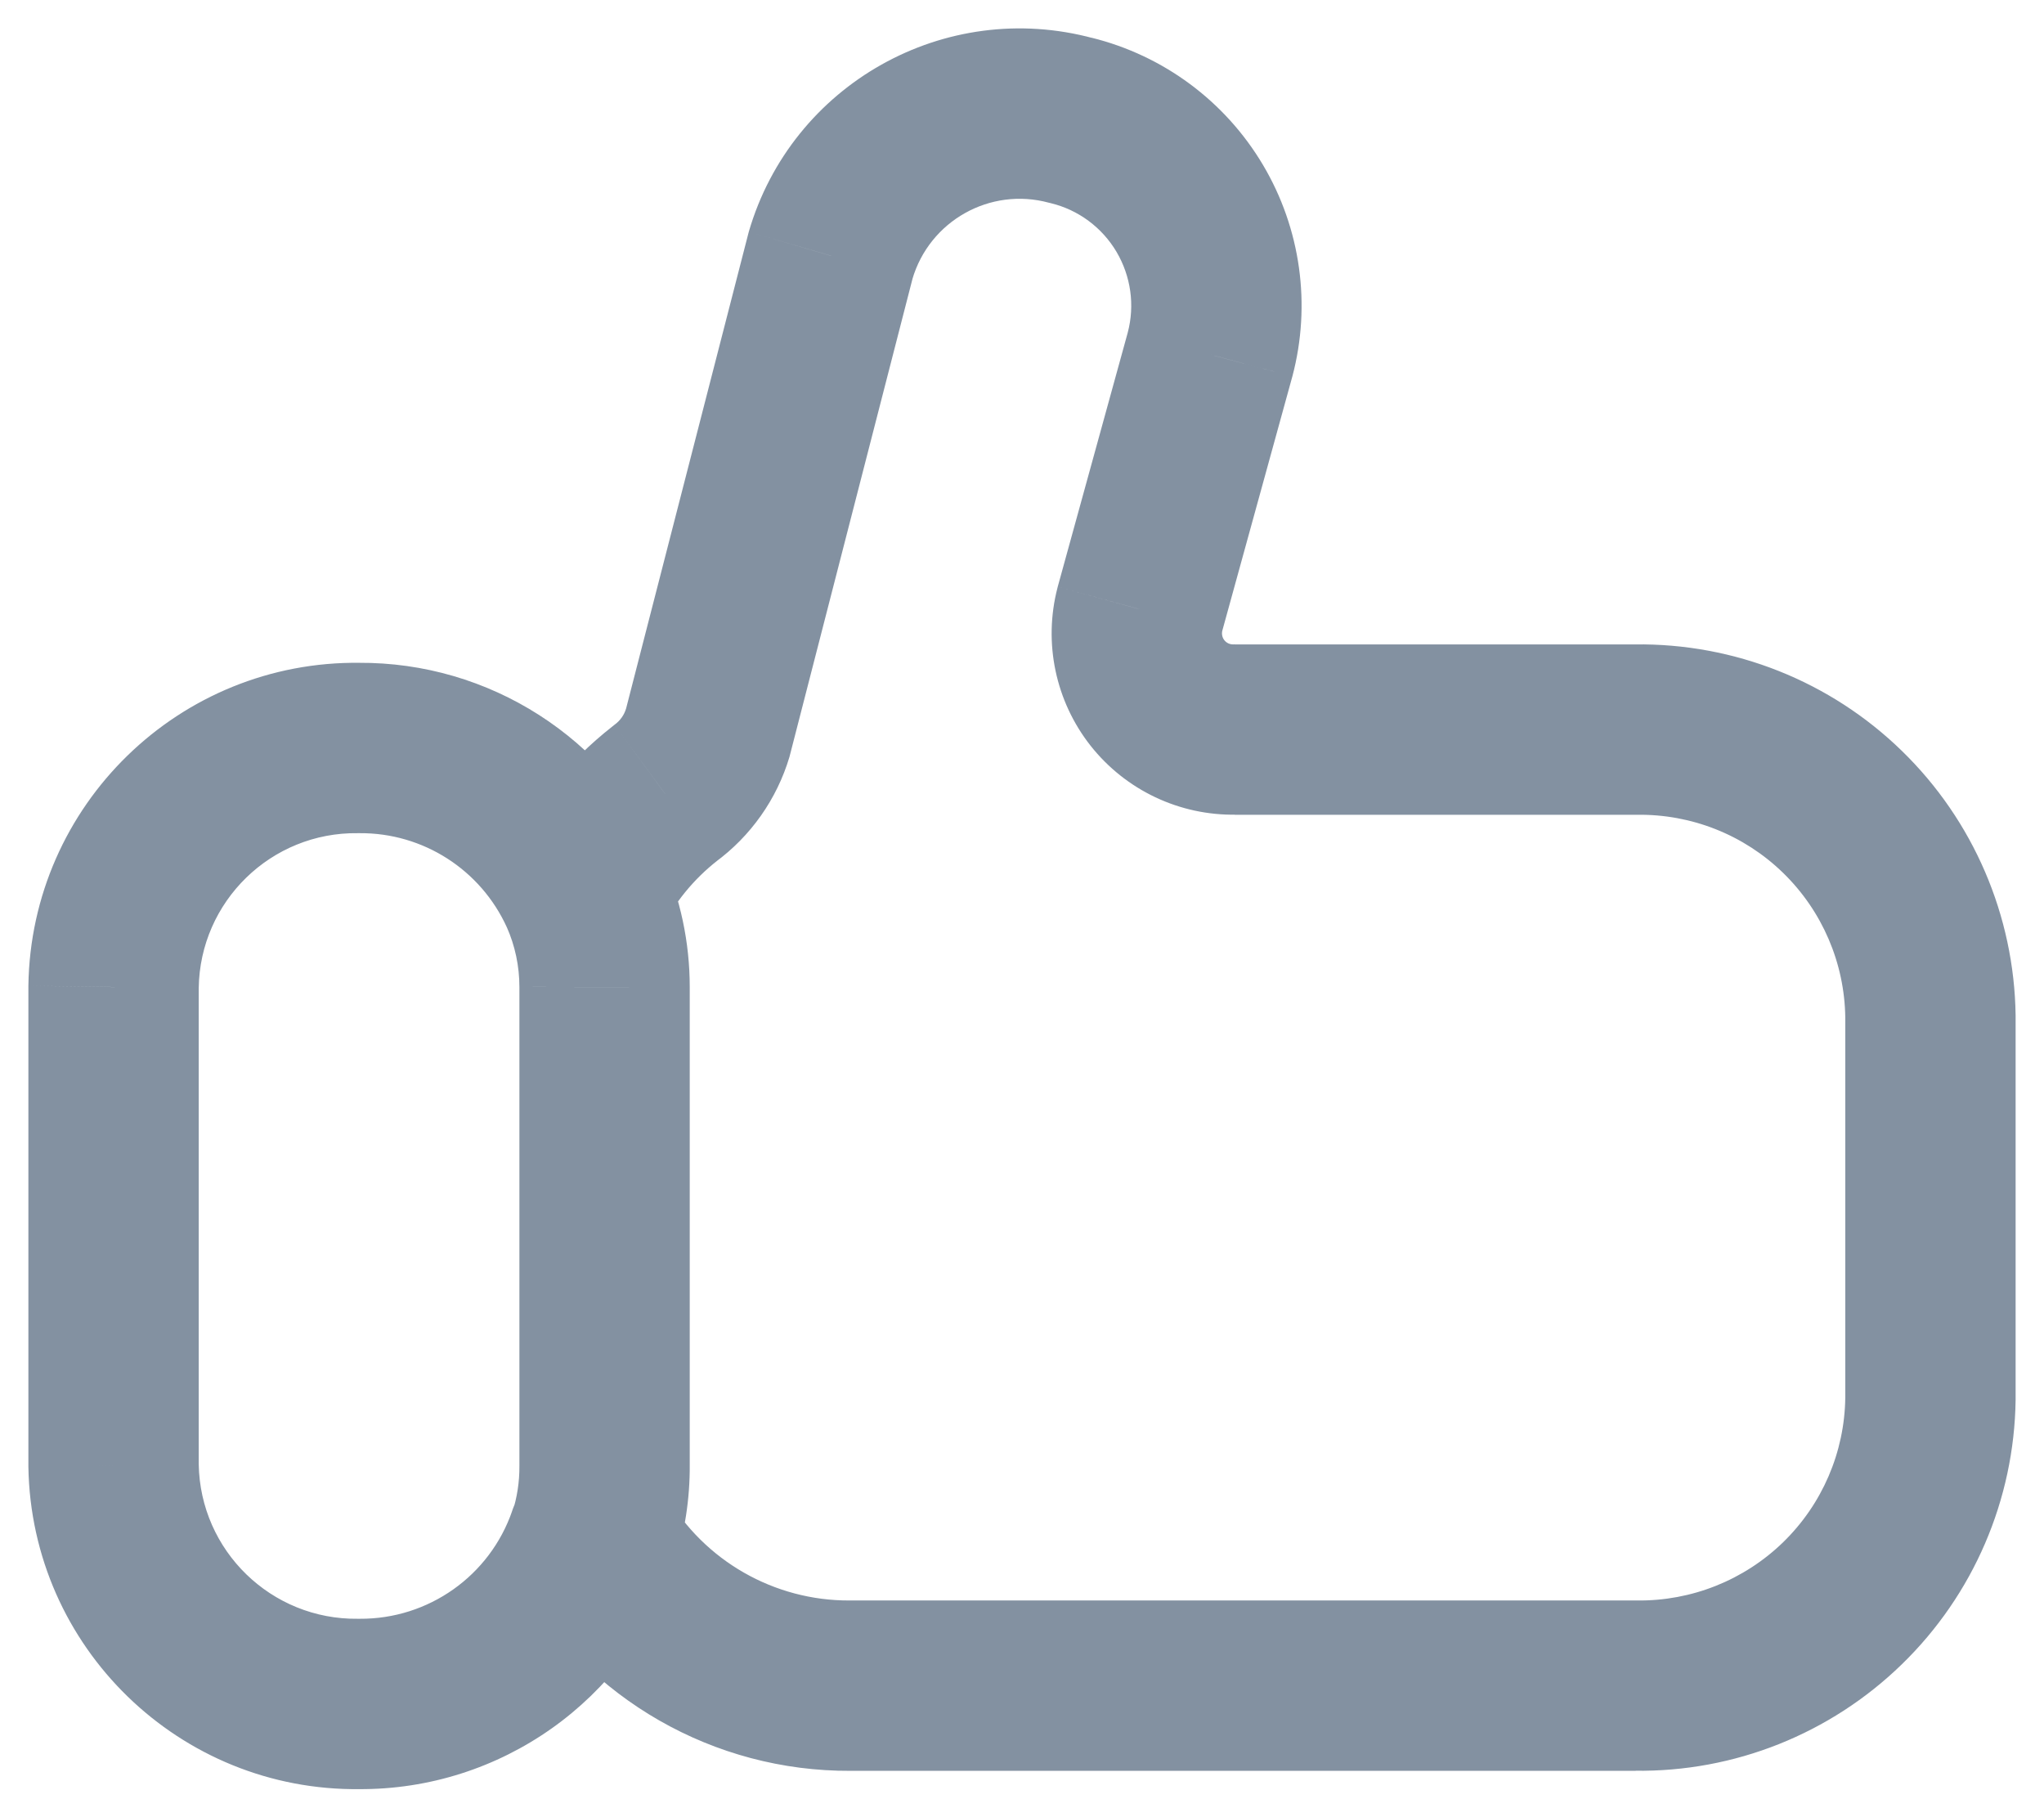 <svg width="18" height="16" viewBox="0 0 18 16" fill="none" xmlns="http://www.w3.org/2000/svg">
<path d="M4.464 8.166C4.635 8.543 5.08 8.71 5.457 8.539C5.834 8.367 6.001 7.923 5.83 7.546L4.464 8.166ZM3.162 6.586L3.152 7.336C3.157 7.336 3.162 7.336 3.167 7.336L3.162 6.586ZM1 8.691L0.25 8.68V8.691H1ZM1 12.903L0.25 12.903L0.25 12.915L1 12.903ZM3.162 15.003L3.168 14.253C3.163 14.253 3.157 14.253 3.152 14.253L3.162 15.003ZM5.929 13.789C6.064 13.398 5.855 12.971 5.464 12.836C5.072 12.702 4.645 12.91 4.511 13.302L5.929 13.789ZM5.832 7.551C5.664 7.172 5.221 7.002 4.842 7.17C4.464 7.339 4.293 7.782 4.462 8.161L5.832 7.551ZM5.324 8.691L4.574 8.69V8.691H5.324ZM5.324 12.903L4.574 12.903L4.574 12.908L5.324 12.903ZM4.511 13.318C4.383 13.712 4.599 14.135 4.993 14.263C5.387 14.391 5.81 14.175 5.937 13.781L4.511 13.318ZM4.476 7.521C4.291 7.892 4.442 8.342 4.813 8.527C5.184 8.712 5.634 8.561 5.818 8.19L4.476 7.521ZM5.855 6.987L5.412 6.381C5.405 6.386 5.399 6.391 5.392 6.397L5.855 6.987ZM6.233 6.451L6.952 6.665C6.955 6.656 6.957 6.647 6.959 6.638L6.233 6.451ZM7.314 2.251L6.594 2.041C6.592 2.049 6.59 2.056 6.588 2.064L7.314 2.251ZM9.433 1.061L9.237 1.785C9.243 1.786 9.249 1.788 9.254 1.789L9.433 1.061ZM10.477 1.834L9.832 2.217L9.832 2.217L10.477 1.834ZM10.656 3.122L11.379 3.321L11.381 3.314L10.656 3.122ZM10.038 5.365L9.315 5.165L9.312 5.177L10.038 5.365ZM10.193 6.101L9.604 6.566L9.604 6.566L10.193 6.101ZM10.873 6.424L10.873 5.673L10.86 5.674L10.873 6.424ZM14.405 6.424L14.405 7.174L14.415 7.174L14.405 6.424ZM16.226 7.149L16.749 6.612L16.749 6.612L16.226 7.149ZM17 8.95L17.75 8.95L17.75 8.94L17 8.95ZM17 12.317L17.75 12.327V12.317H17ZM16.226 14.117L15.703 13.579L15.703 13.579L16.226 14.117ZM14.405 14.842L14.415 14.092H14.405V14.842ZM7.486 14.842L7.486 14.092L7.482 14.092L7.486 14.842ZM5.868 13.169C5.66 12.81 5.201 12.689 4.843 12.897C4.485 13.105 4.363 13.565 4.572 13.923L5.868 13.169ZM5.83 7.546C5.354 6.498 4.308 5.828 3.157 5.836L3.167 7.336C3.725 7.332 4.233 7.657 4.464 8.166L5.83 7.546ZM3.172 5.836C1.58 5.815 0.272 7.088 0.25 8.68L1.75 8.701C1.76 7.937 2.388 7.325 3.152 7.336L3.172 5.836ZM0.25 8.691V12.903H1.75V8.691H0.25ZM0.25 12.915C0.275 14.504 1.582 15.774 3.172 15.753L3.152 14.253C2.389 14.263 1.762 13.654 1.75 12.891L0.25 12.915ZM3.156 15.753C4.406 15.762 5.523 14.972 5.929 13.789L4.511 13.302C4.314 13.875 3.773 14.257 3.168 14.253L3.156 15.753ZM4.462 8.161C4.536 8.327 4.574 8.508 4.574 8.69L6.074 8.691C6.074 8.298 5.992 7.91 5.832 7.551L4.462 8.161ZM4.574 8.691V12.903H6.074V8.691H4.574ZM4.574 12.908C4.575 13.047 4.554 13.186 4.511 13.318L5.937 13.781C6.03 13.496 6.076 13.197 6.074 12.897L4.574 12.908ZM5.818 8.19C5.937 7.951 6.108 7.741 6.318 7.577L5.392 6.397C5.007 6.699 4.694 7.083 4.476 7.521L5.818 8.19ZM6.298 7.592C6.611 7.363 6.841 7.037 6.952 6.665L5.514 6.237C5.497 6.295 5.461 6.346 5.412 6.381L6.298 7.592ZM6.959 6.638L8.04 2.438L6.588 2.064L5.507 6.264L6.959 6.638ZM8.034 2.46C8.184 1.945 8.719 1.644 9.237 1.785L9.629 0.337C8.322 -0.017 6.972 0.741 6.594 2.041L8.034 2.46ZM9.254 1.789C9.497 1.848 9.705 2.003 9.832 2.217L11.122 1.452C10.789 0.891 10.245 0.488 9.612 0.332L9.254 1.789ZM9.832 2.217C9.959 2.432 9.995 2.688 9.931 2.929L11.381 3.314C11.548 2.684 11.455 2.013 11.122 1.452L9.832 2.217ZM9.933 2.922L9.315 5.165L10.761 5.564L11.379 3.321L9.933 2.922ZM9.312 5.177C9.187 5.66 9.295 6.174 9.604 6.566L10.782 5.637C10.763 5.613 10.757 5.582 10.764 5.552L9.312 5.177ZM9.604 6.566C9.913 6.957 10.387 7.182 10.886 7.173L10.86 5.674C10.829 5.674 10.801 5.661 10.782 5.637L9.604 6.566ZM10.873 7.174H14.405V5.674H10.873V7.174ZM14.415 7.174C14.896 7.167 15.359 7.351 15.703 7.686L16.749 6.612C16.12 5.999 15.273 5.662 14.395 5.674L14.415 7.174ZM15.703 7.686C16.047 8.021 16.244 8.479 16.25 8.96L17.75 8.94C17.738 8.062 17.378 7.224 16.749 6.612L15.703 7.686ZM16.25 8.95V12.317H17.75V8.95H16.25ZM16.25 12.306C16.244 12.787 16.047 13.244 15.703 13.579L16.748 14.654C17.378 14.042 17.738 13.205 17.75 12.327L16.25 12.306ZM15.703 13.579C15.358 13.914 14.895 14.098 14.415 14.092L14.395 15.591C15.273 15.604 16.119 15.266 16.748 14.654L15.703 13.579ZM14.405 14.092H7.486V15.592H14.405V14.092ZM7.482 14.092C6.818 14.095 6.202 13.743 5.868 13.169L4.572 13.923C5.176 14.961 6.288 15.598 7.49 15.592L7.482 14.092Z" fill="#8391A1"/>
</svg>
